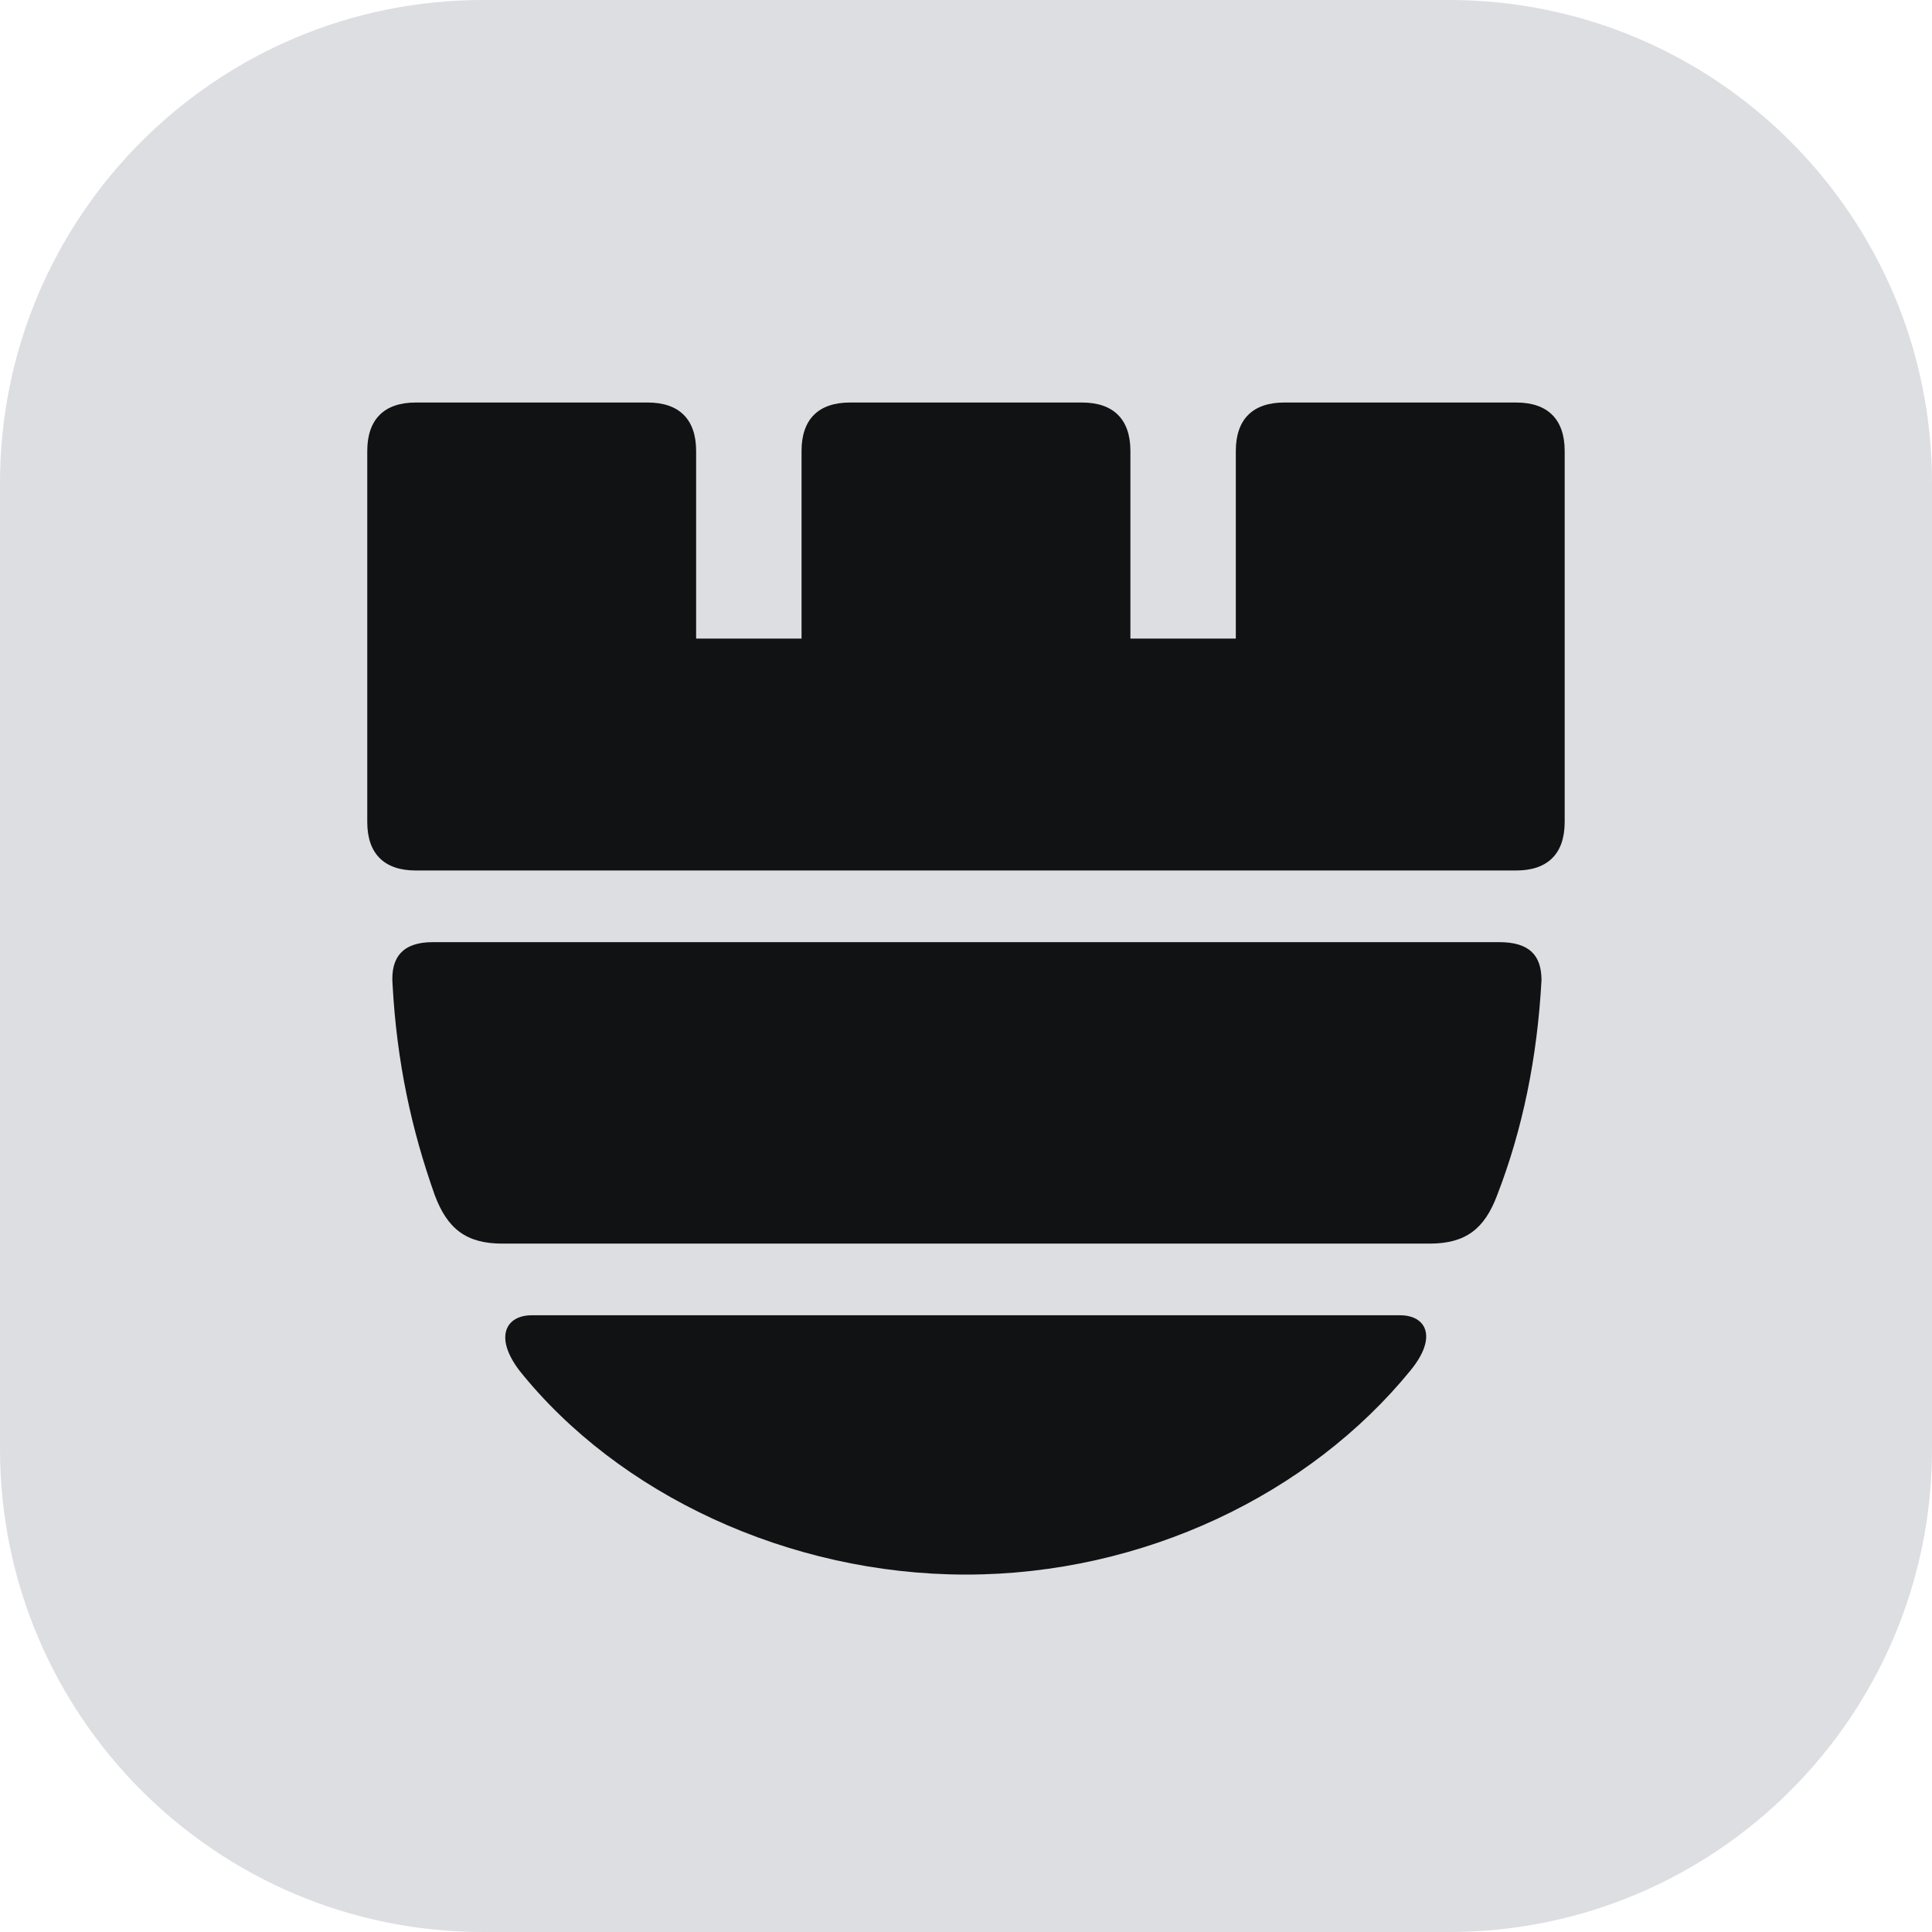 <svg width="32" height="32" viewBox="0 0 32 32" fill="none" xmlns="http://www.w3.org/2000/svg">
<path d="M0 8C0 3.582 3.582 0 8 0H24C28.418 0 32 3.582 32 8V24C32 28.418 28.418 32 24 32H8C3.582 32 0 28.418 0 24V8Z" fill="#DDDEE1"/>
<path d="M6.886 14.418H25.113C25.636 14.418 25.916 14.139 25.916 13.615V7.47C25.916 6.946 25.636 6.667 25.113 6.667H21.272C20.748 6.667 20.469 6.946 20.469 7.47V10.577H18.723V7.47C18.723 6.946 18.444 6.667 17.92 6.667H14.079C13.555 6.667 13.276 6.946 13.276 7.47V10.577H11.53V7.47C11.53 6.946 11.251 6.667 10.727 6.667H6.886C6.363 6.667 6.083 6.946 6.083 7.47V13.615C6.083 14.139 6.363 14.418 6.886 14.418ZM7.201 19.795C6.817 18.713 6.572 17.595 6.502 16.303C6.467 15.85 6.677 15.605 7.166 15.605H24.833C25.322 15.605 25.532 15.815 25.532 16.234C25.462 17.526 25.217 18.713 24.798 19.795C24.589 20.354 24.275 20.598 23.681 20.598H8.318C7.724 20.598 7.41 20.354 7.201 19.795ZM23.367 22.693C21.691 24.753 18.933 26.08 15.999 26.08C13.067 26.08 10.238 24.753 8.597 22.693C8.178 22.134 8.388 21.785 8.807 21.785H23.192C23.611 21.785 23.821 22.134 23.367 22.693Z" fill="#111213"/>
</svg>
